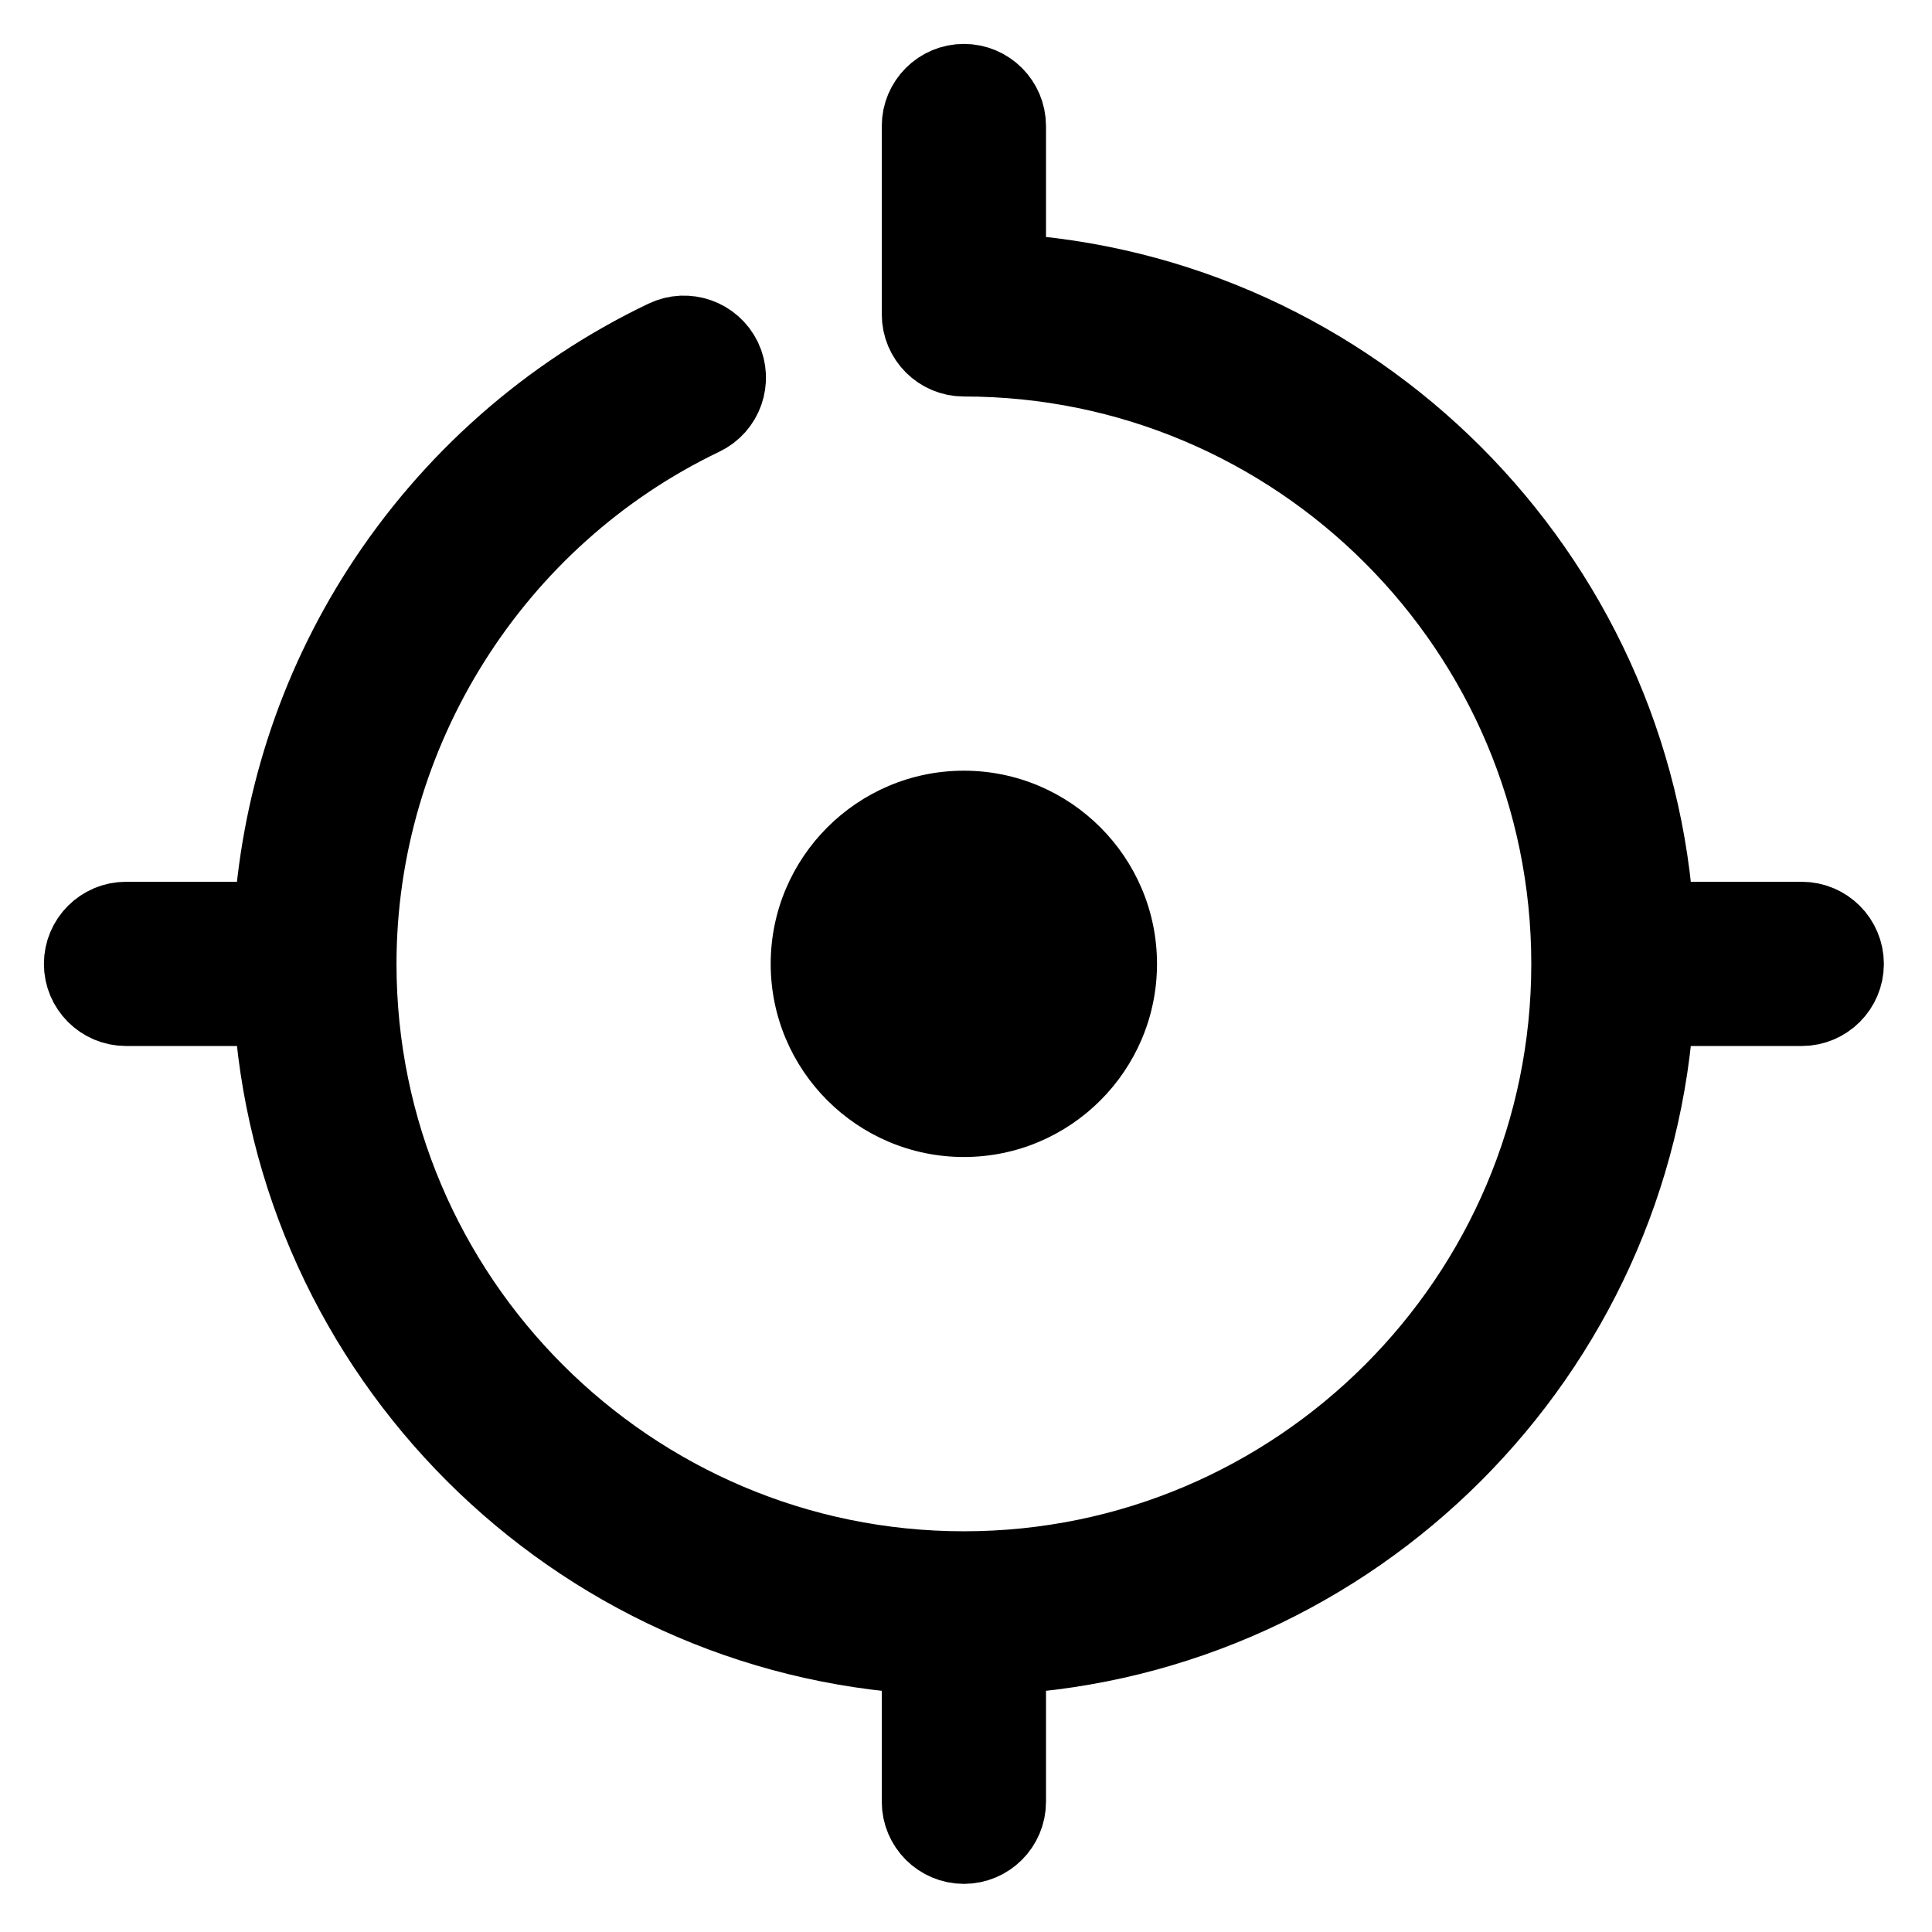 <?xml version="1.0" encoding="UTF-8"?>
<svg width="22px" height="22px" viewBox="0 0 22 22" version="1.1" xmlns="http://www.w3.org/2000/svg" xmlns:xlink="http://www.w3.org/1999/xlink">
    <!-- Generator: Sketch 44.1 (41455) - http://www.bohemiancoding.com/sketch -->
    <title>tracker (1)</title>
    <desc>Created with Sketch.</desc>
    <defs></defs>
    <g id="Page-1" stroke="none" stroke-width="1" fill="none" fill-rule="evenodd">
        <g id="tracker-(1)" transform="translate(1, 1)" fill-rule="nonzero">
            <path d="M9.976,12.175 C11.189,12.175 12.175,11.189 12.175,9.976 C12.175,8.763 11.189,7.776 9.976,7.776 C8.763,7.776 7.776,8.763 7.776,9.976 C7.776,11.189 8.763,12.175 9.976,12.175 Z" id="Shape" fill="#000000"></path>
            <path d="M19.517,9.541 L17.794,9.541 C17.576,5.569 14.383,2.376 10.411,2.158 L10.411,0.435 C10.411,0.195 10.216,0 9.976,0 C9.736,0 9.541,0.195 9.541,0.435 L9.541,2.58 C9.541,2.82 9.736,3.015 9.976,3.015 C13.814,3.015 16.937,6.138 16.937,9.976 C16.937,13.814 13.814,16.937 9.976,16.937 C6.138,16.937 3.015,13.814 3.015,9.976 C3.015,7.31 4.569,4.844 6.975,3.693 C7.192,3.589 7.283,3.33 7.18,3.113 C7.076,2.897 6.816,2.805 6.6,2.909 C5.286,3.537 4.174,4.519 3.385,5.746 C2.652,6.886 2.233,8.189 2.158,9.541 L0.435,9.541 C0.195,9.541 0,9.736 0,9.976 C0,10.216 0.195,10.411 0.435,10.411 L2.158,10.411 C2.376,14.383 5.569,17.576 9.541,17.794 L9.541,19.517 C9.541,19.757 9.736,19.952 9.976,19.952 C10.216,19.952 10.411,19.757 10.411,19.517 L10.411,17.794 C14.383,17.576 17.576,14.383 17.794,10.411 L19.517,10.411 C19.757,10.411 19.952,10.216 19.952,9.976 C19.952,9.736 19.757,9.541 19.517,9.541 Z" id="Shape" stroke="#000000" fill="#424242"></path>
        </g>
    </g>
</svg>